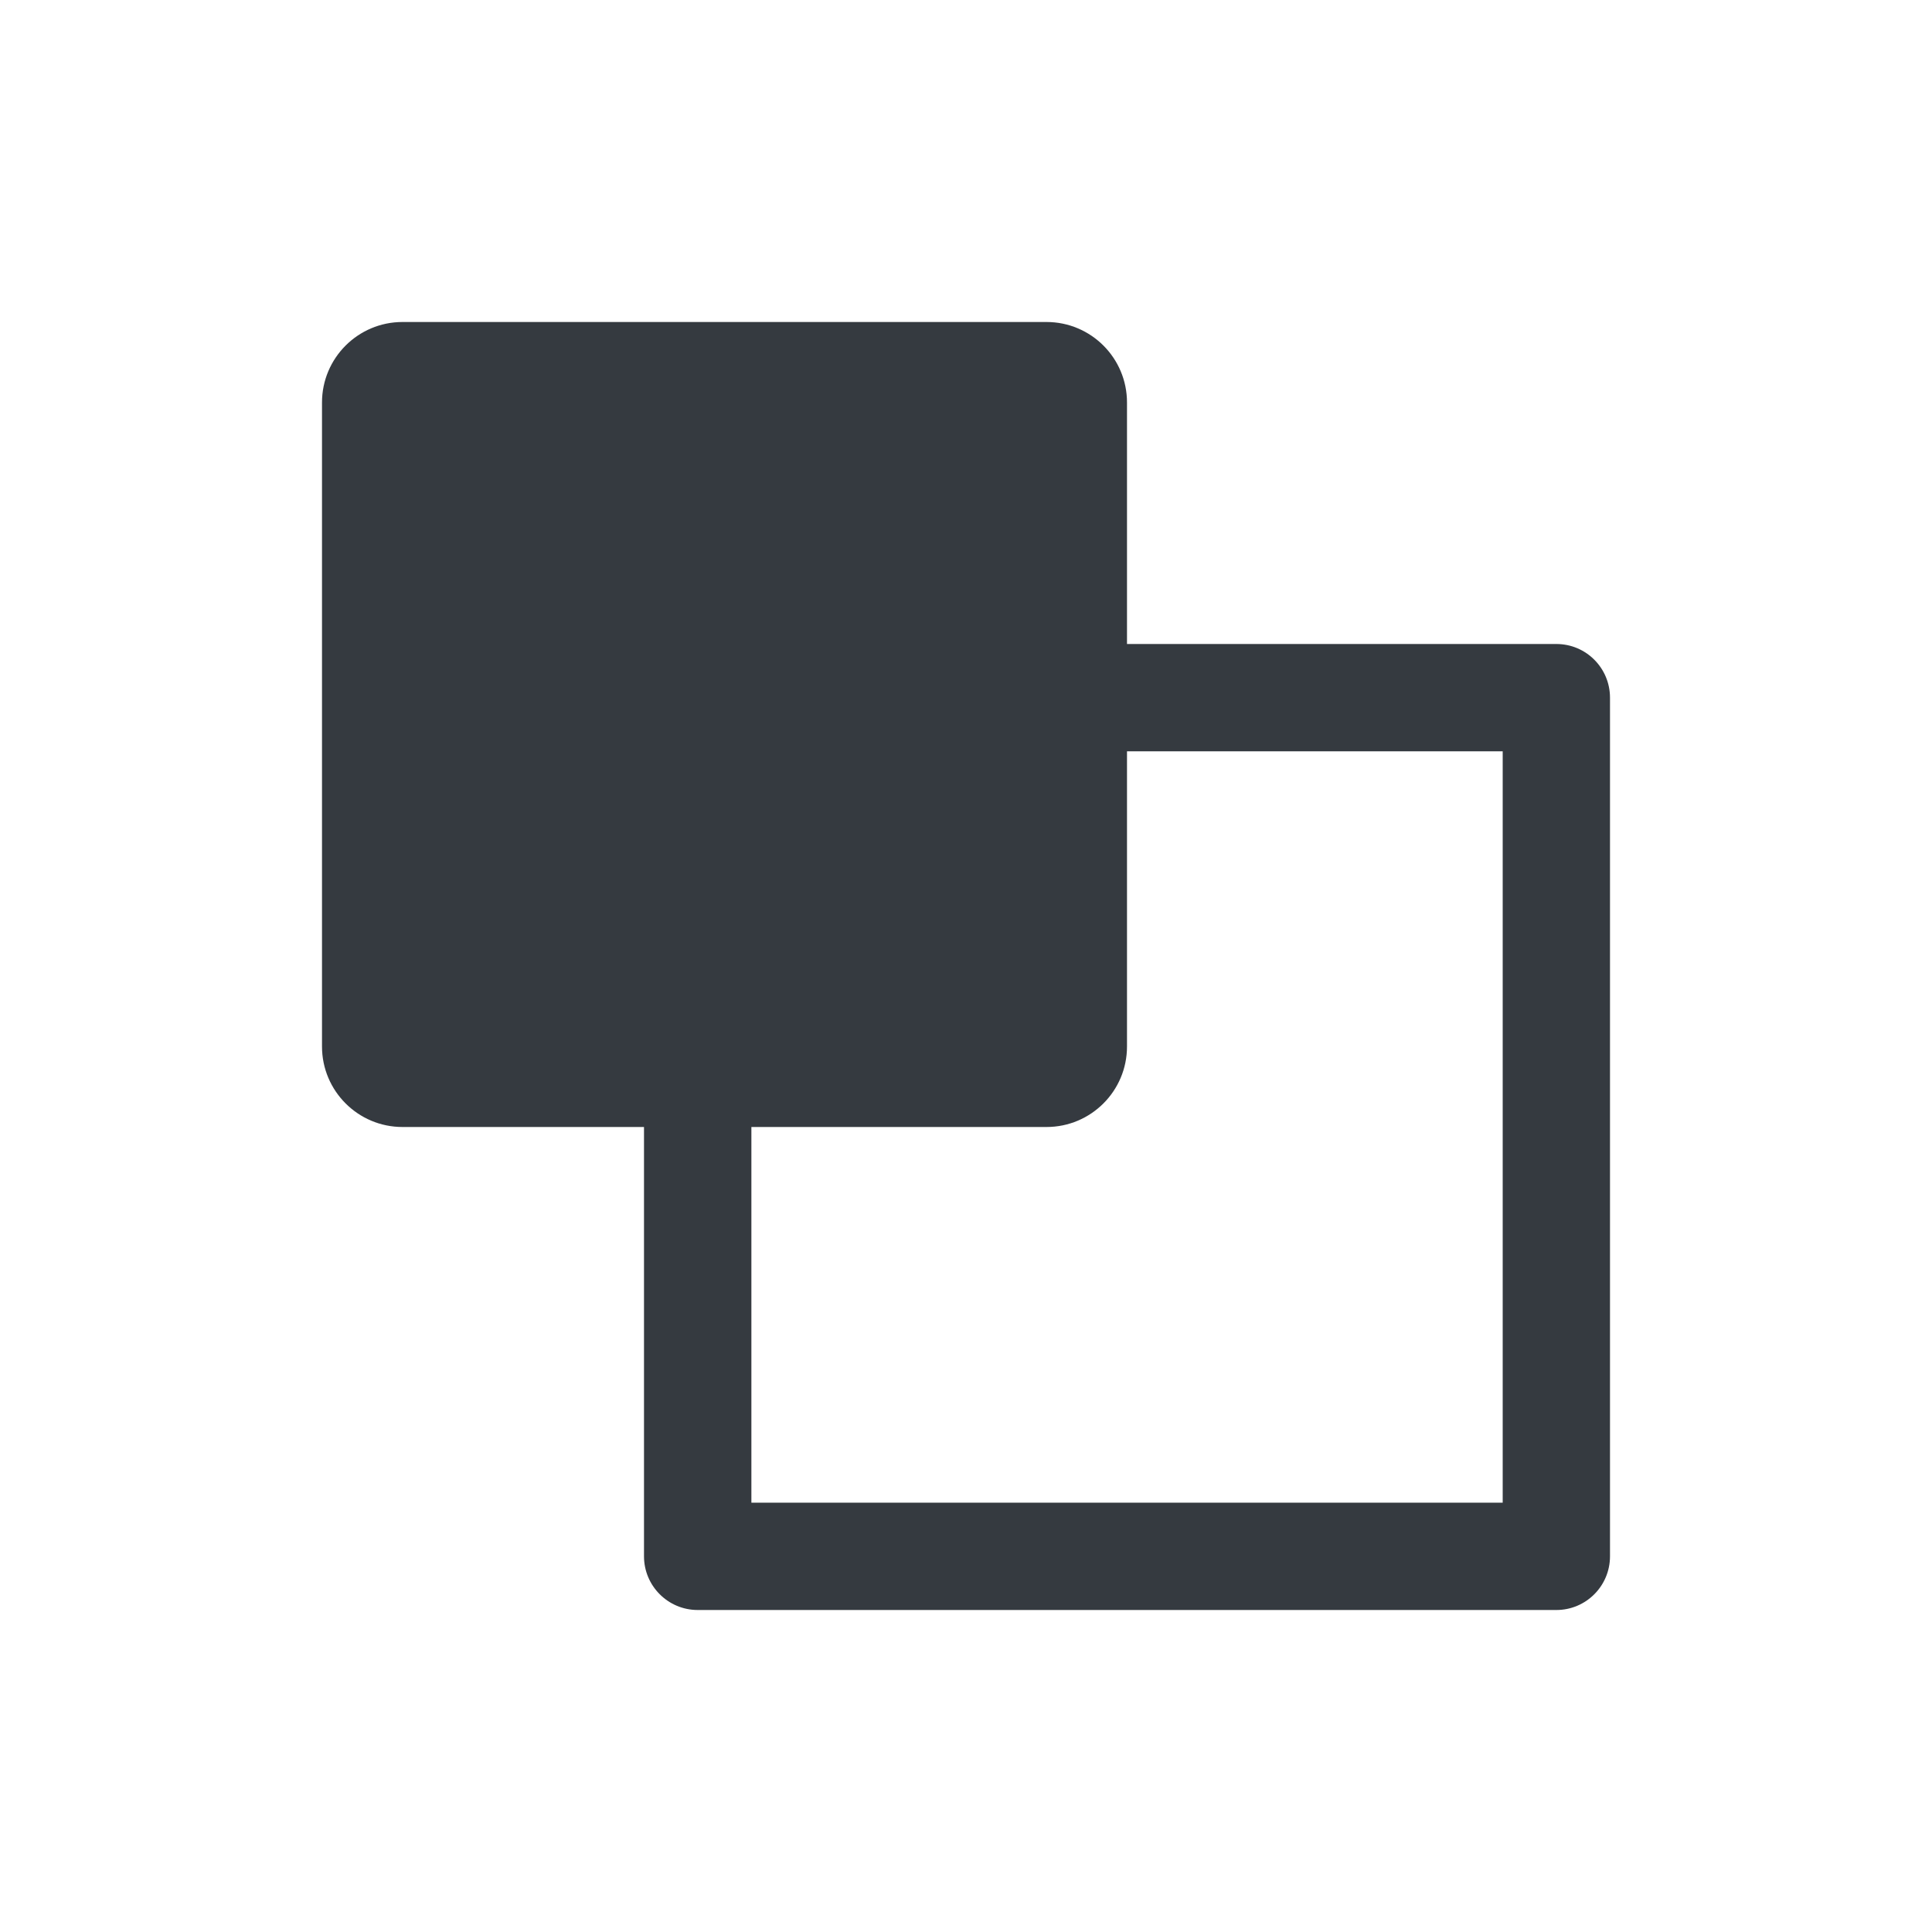 <svg width="24" height="24" viewBox="0 0 24 24" fill="none" xmlns="http://www.w3.org/2000/svg">
<path fill-rule="evenodd" clip-rule="evenodd" d="M5 4C4.448 4 4 4.448 4 5V13C4 13.552 4.448 14 5 14H8V19.333C8 19.701 8.299 20 8.667 20H19.334C19.702 20 20 19.701 20 19.333V8.667C20 8.298 19.702 8 19.334 8H14V5C14 4.448 13.553 4 13 4H5ZM9.334 14H13C13.553 14 14 13.552 14 13V9.333H18.667V18.667H9.334V14Z" fill="#353A40"/>
</svg>

